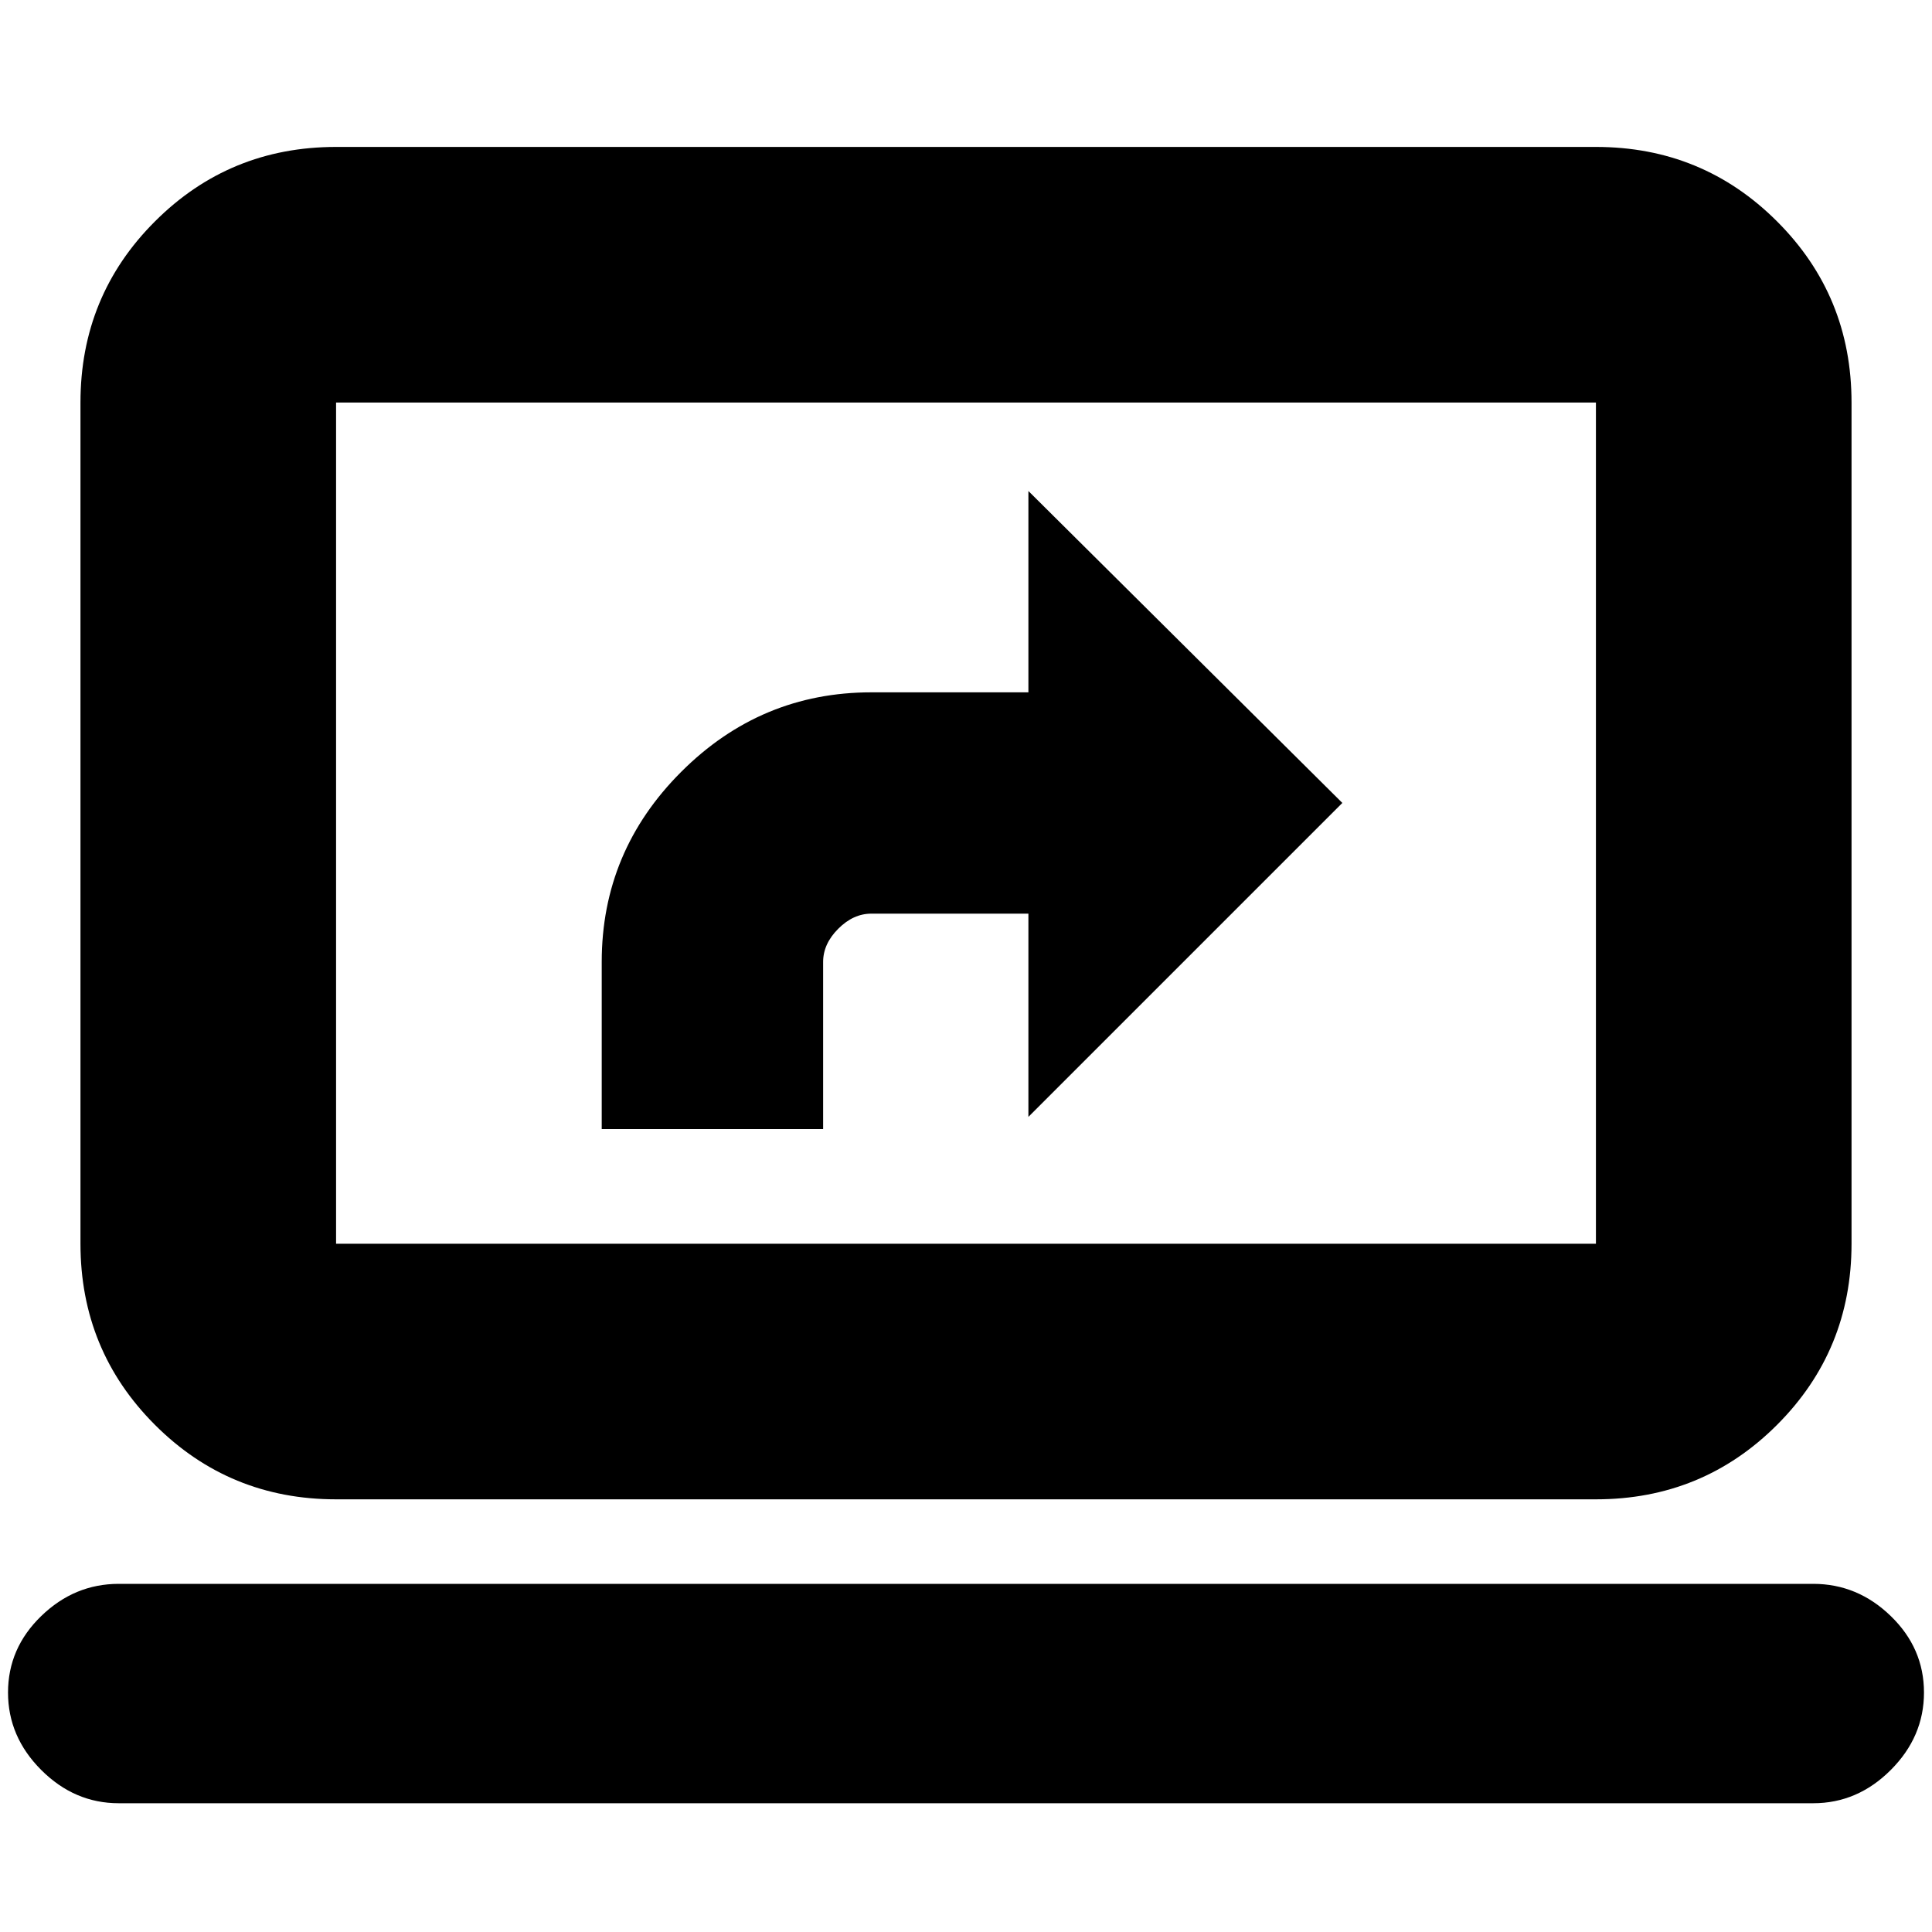 <svg xmlns="http://www.w3.org/2000/svg" height="20" width="20"><path d="M6.229 11.688h2.292v-1.73q0-.187.156-.343.156-.157.344-.157h1.625v2.104l3.25-3.25-3.25-3.229v2.084H9.021q-1.146 0-1.969.823-.823.822-.823 1.968Zm-2.75 3.833q-1.104 0-1.875-.771-.771-.771-.771-1.875V4.167q0-1.105.771-1.875.771-.771 1.875-.771h13.042q1.104 0 1.875.771.771.77.771 1.875v8.708q0 1.104-.771 1.875-.771.771-1.875.771Zm0-2.646h13.042V4.167H3.479v8.708Zm-2.25 5.792q-.458 0-.802-.344-.344-.344-.344-.802 0-.459.344-.792t.802-.333h17.542q.458 0 .802.333.344.333.344.792 0 .458-.344.802-.344.344-.802.344Zm2.25-5.792V4.167v8.708Z"/></svg>